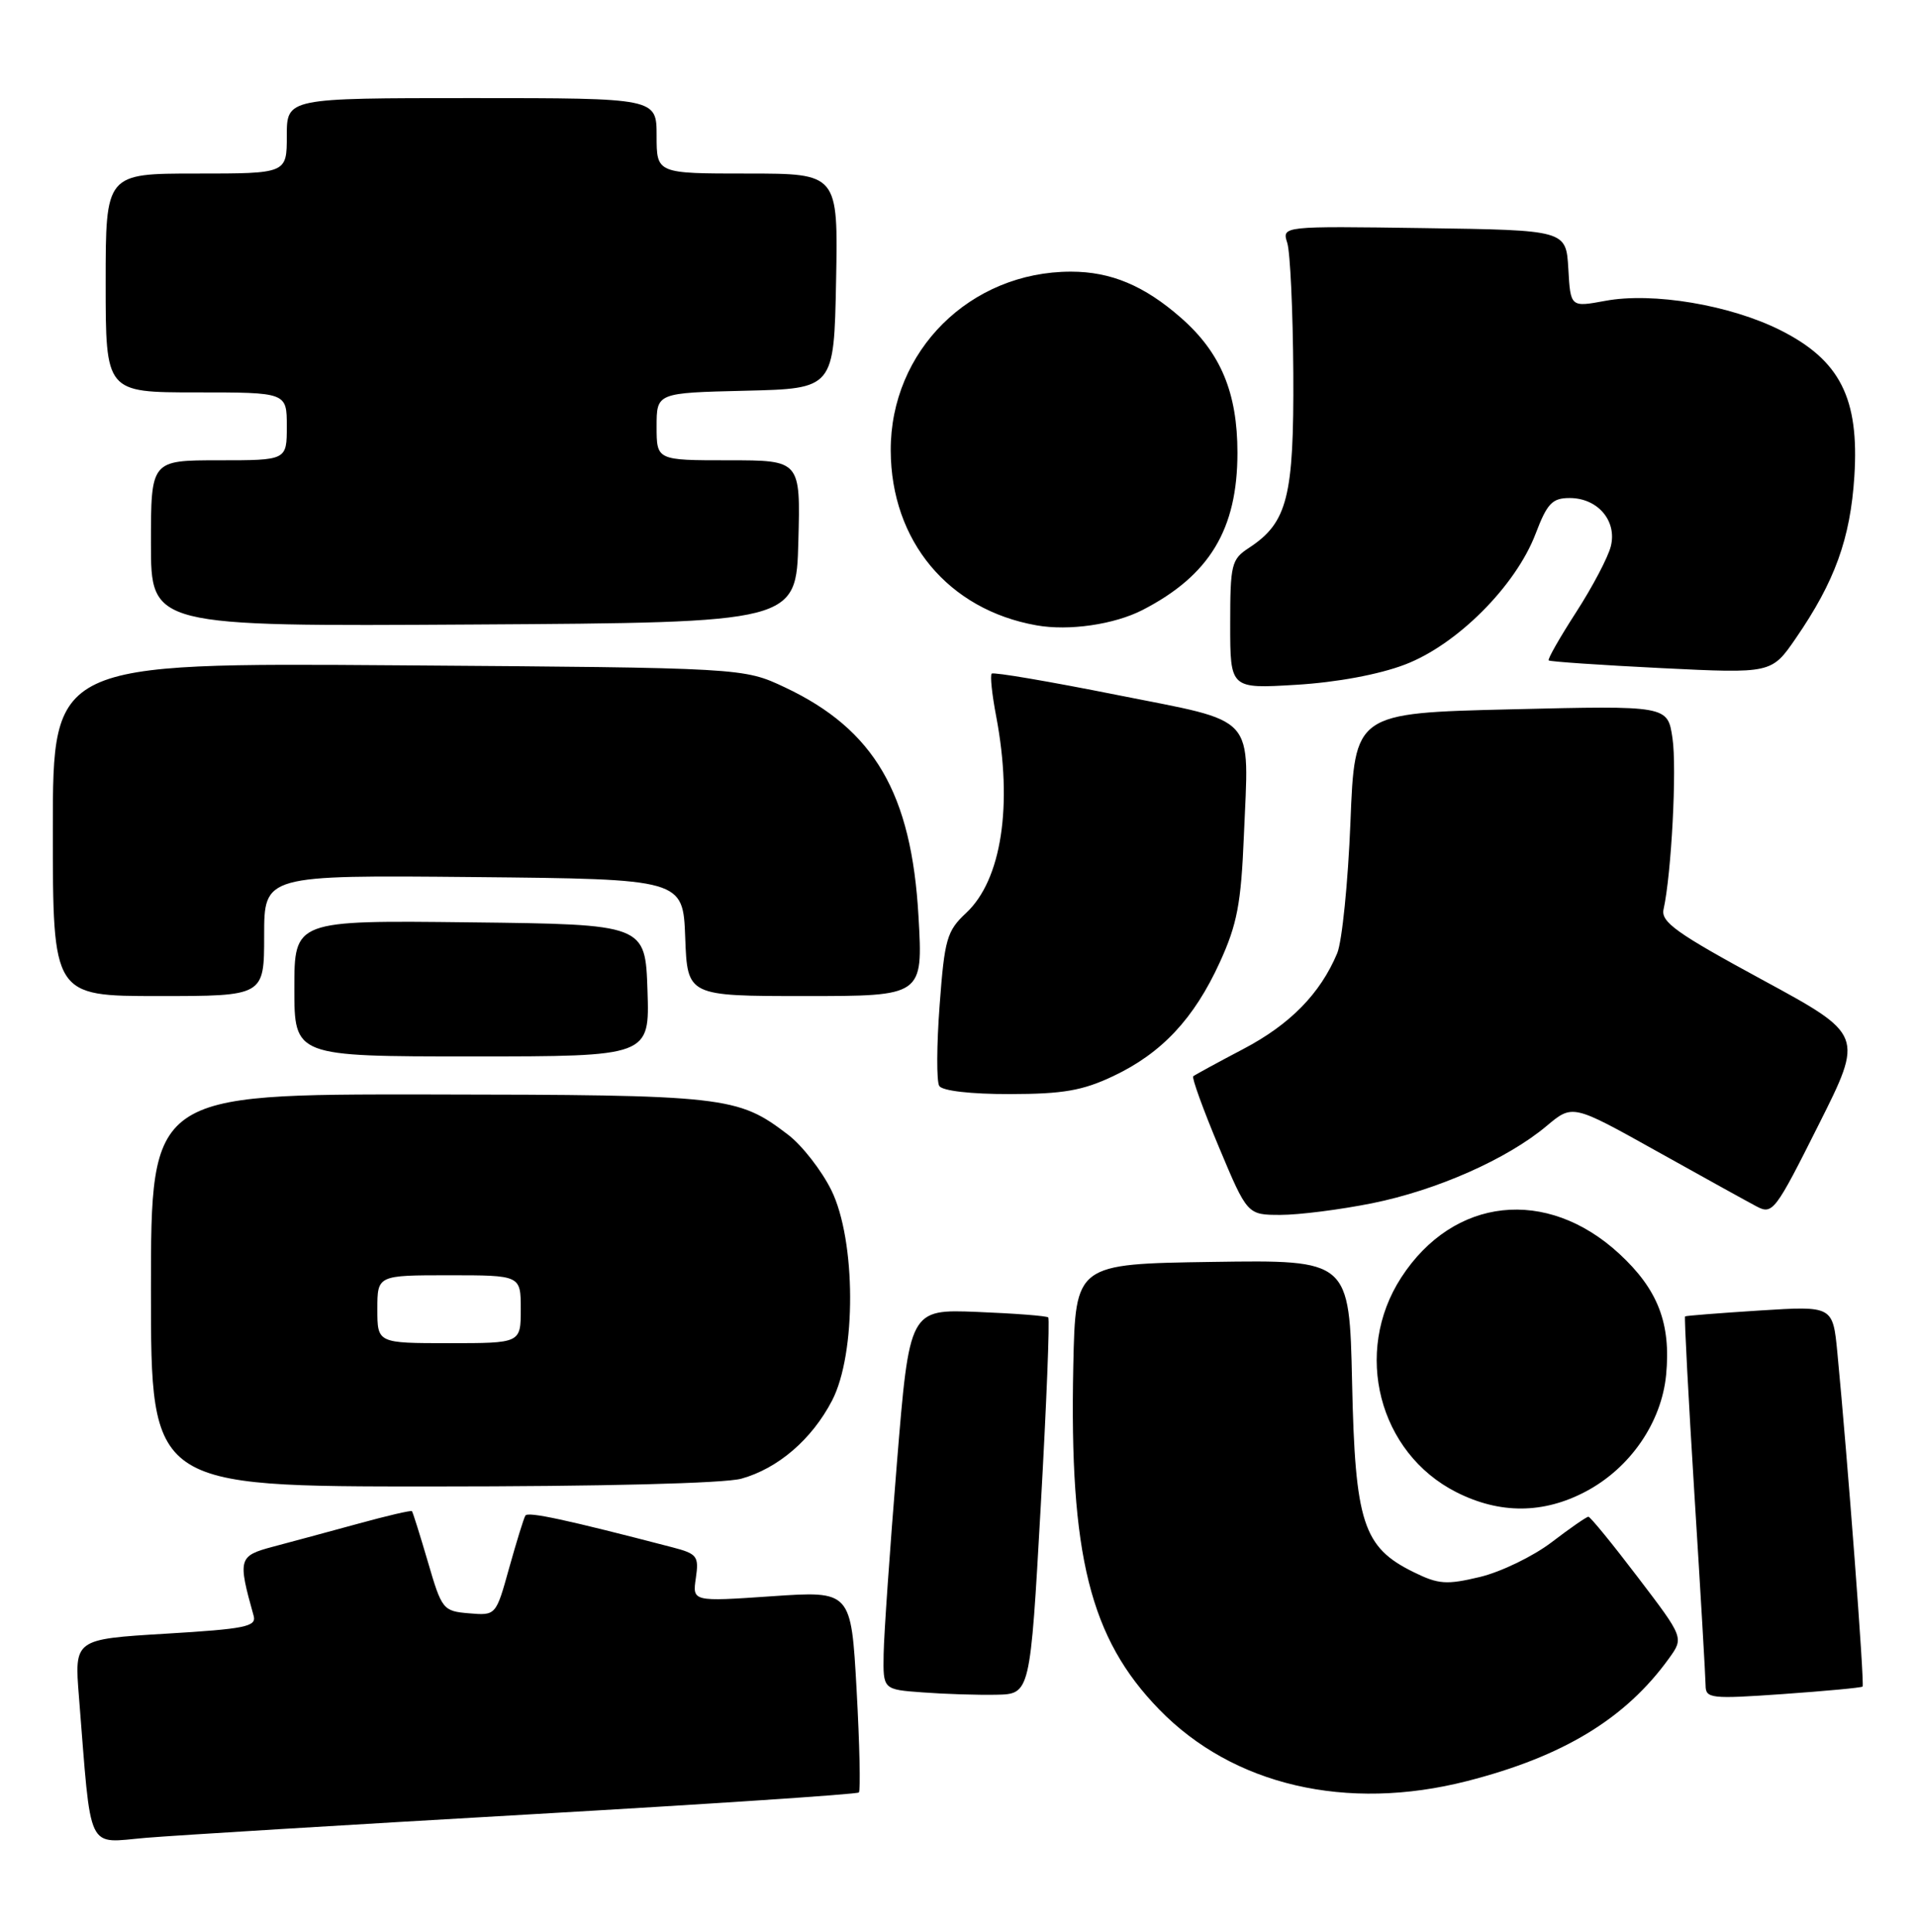 <?xml version="1.0" encoding="UTF-8" standalone="no"?>
<!DOCTYPE svg PUBLIC "-//W3C//DTD SVG 1.1//EN" "http://www.w3.org/Graphics/SVG/1.1/DTD/svg11.dtd" >
<svg xmlns="http://www.w3.org/2000/svg" xmlns:xlink="http://www.w3.org/1999/xlink" version="1.1" viewBox="0 0 254 256">
 <g >
 <path fill="currentColor"
d=" M 69.93 240.46 C 93.82 239.09 113.56 237.78 113.80 237.54 C 114.03 237.30 113.90 231.19 113.50 223.96 C 112.77 210.82 112.77 210.82 102.25 211.54 C 91.74 212.26 91.74 212.26 92.20 209.12 C 92.62 206.23 92.38 205.91 89.08 205.05 C 75.04 201.39 69.94 200.29 69.61 200.85 C 69.39 201.21 68.43 204.34 67.46 207.80 C 65.71 214.10 65.71 214.10 62.15 213.80 C 58.70 213.51 58.54 213.31 56.70 207.00 C 55.65 203.43 54.70 200.39 54.58 200.26 C 54.46 200.13 51.24 200.88 47.43 201.93 C 43.62 202.97 38.56 204.34 36.18 204.97 C 31.59 206.19 31.49 206.56 33.61 214.14 C 34.00 215.56 32.49 215.87 21.96 216.50 C 9.85 217.23 9.85 217.23 10.46 224.86 C 12.14 245.89 11.35 244.22 19.36 243.55 C 23.29 243.22 46.04 241.83 69.93 240.46 Z  M 194.39 236.03 C 207.14 232.77 215.39 227.75 221.14 219.77 C 223.11 217.03 223.11 217.03 217.01 209.02 C 213.66 204.61 210.71 201.00 210.46 201.00 C 210.22 201.00 208.02 202.52 205.59 204.38 C 203.15 206.24 198.88 208.31 196.10 208.98 C 191.66 210.04 190.60 209.97 187.30 208.34 C 180.60 205.05 179.55 201.80 179.15 183.23 C 178.79 166.96 178.79 166.96 160.65 167.23 C 142.50 167.50 142.50 167.50 142.21 181.00 C 141.68 206.11 144.42 217.11 153.59 226.54 C 163.37 236.61 178.43 240.11 194.39 236.03 Z  M 137.89 199.73 C 138.66 186.10 139.11 174.79 138.89 174.59 C 138.68 174.38 134.45 174.06 129.50 173.86 C 120.50 173.50 120.50 173.50 118.83 194.00 C 117.91 205.28 117.12 216.61 117.08 219.20 C 117.00 223.90 117.00 223.90 122.25 224.28 C 125.14 224.50 129.53 224.64 132.00 224.59 C 136.50 224.50 136.50 224.50 137.89 199.73 Z  M 246.79 223.51 C 247.07 223.26 244.80 193.29 243.45 179.28 C 242.85 173.06 242.85 173.06 233.17 173.67 C 227.85 174.01 223.40 174.36 223.27 174.45 C 223.15 174.54 223.71 185.17 224.51 198.06 C 225.32 210.95 225.98 222.34 225.99 223.36 C 226.00 225.09 226.67 225.17 236.25 224.50 C 241.89 224.10 246.63 223.66 246.79 223.51 Z  M 210.09 197.67 C 215.99 194.56 220.15 188.52 220.76 182.19 C 221.41 175.37 219.67 170.87 214.54 166.14 C 204.93 157.28 192.58 158.63 185.66 169.30 C 179.24 179.20 182.67 192.54 192.97 197.75 C 198.72 200.66 204.49 200.63 210.09 197.67 Z  M 98.22 195.96 C 103.08 194.61 107.57 190.75 110.24 185.62 C 113.48 179.41 113.43 164.38 110.15 157.72 C 108.85 155.10 106.27 151.78 104.40 150.36 C 97.72 145.26 96.20 145.09 56.75 145.04 C 20.00 145.00 20.00 145.00 20.00 171.00 C 20.00 197.00 20.00 197.00 57.25 196.99 C 79.79 196.99 95.97 196.58 98.22 195.96 Z  M 181.79 159.46 C 190.35 157.74 199.71 153.60 204.93 149.21 C 208.36 146.33 208.36 146.33 219.43 152.51 C 225.52 155.91 231.50 159.22 232.73 159.87 C 234.87 161.00 235.21 160.54 240.95 149.09 C 246.95 137.14 246.95 137.14 233.46 129.82 C 222.12 123.67 220.04 122.18 220.42 120.50 C 221.46 115.83 222.20 101.80 221.60 97.82 C 220.96 93.50 220.96 93.50 200.23 94.00 C 179.50 94.50 179.50 94.50 178.93 109.00 C 178.61 116.97 177.82 124.77 177.18 126.32 C 174.94 131.67 170.94 135.76 164.73 139.02 C 161.30 140.82 158.32 142.45 158.10 142.63 C 157.89 142.81 159.41 147.02 161.49 151.98 C 165.27 161.00 165.27 161.00 169.68 161.00 C 172.10 161.00 177.55 160.31 181.79 159.46 Z  M 147.50 142.61 C 153.93 139.57 158.21 135.00 161.63 127.51 C 163.92 122.49 164.44 119.76 164.81 110.82 C 165.49 94.40 166.78 95.84 147.92 92.08 C 139.06 90.31 131.62 89.04 131.40 89.27 C 131.17 89.49 131.44 92.06 132.00 94.97 C 134.22 106.72 132.71 116.60 128.01 120.99 C 125.46 123.37 125.15 124.44 124.50 133.21 C 124.10 138.50 124.08 143.32 124.45 143.91 C 124.85 144.56 128.62 145.00 133.81 144.99 C 140.86 144.98 143.44 144.53 147.50 142.61 Z  M 85.79 131.25 C 85.50 122.50 85.50 122.50 62.25 122.23 C 39.00 121.96 39.00 121.96 39.00 130.98 C 39.00 140.00 39.00 140.00 62.54 140.00 C 86.08 140.00 86.08 140.00 85.79 131.25 Z  M 35.00 123.98 C 35.00 115.97 35.00 115.97 62.75 116.23 C 90.50 116.50 90.50 116.50 90.79 124.25 C 91.08 132.00 91.08 132.00 106.69 132.00 C 122.30 132.00 122.30 132.00 121.70 121.46 C 120.78 105.14 115.85 96.68 104.00 91.09 C 98.50 88.50 98.50 88.50 52.75 88.17 C 7.00 87.84 7.00 87.84 7.00 109.92 C 7.00 132.00 7.00 132.00 21.00 132.00 C 35.00 132.00 35.00 132.00 35.00 123.98 Z  M 186.13 88.08 C 193.02 85.47 200.82 77.67 203.46 70.75 C 205.00 66.70 205.67 66.00 207.98 66.00 C 211.70 66.00 214.28 69.03 213.43 72.40 C 213.07 73.85 211.00 77.78 208.83 81.14 C 206.67 84.49 205.03 87.36 205.20 87.52 C 205.36 87.68 212.08 88.14 220.11 88.54 C 234.73 89.26 234.73 89.26 237.94 84.59 C 243.11 77.07 245.17 71.39 245.70 63.12 C 246.36 52.79 243.81 47.74 235.92 43.77 C 229.27 40.42 218.98 38.69 212.69 39.87 C 208.09 40.72 208.09 40.72 207.80 35.61 C 207.50 30.50 207.50 30.50 188.68 30.23 C 169.85 29.96 169.85 29.96 170.56 32.19 C 170.95 33.42 171.31 41.19 171.36 49.46 C 171.45 65.85 170.59 69.26 165.48 72.61 C 163.16 74.12 163.00 74.78 163.00 82.75 C 163.00 91.28 163.00 91.28 171.75 90.75 C 177.10 90.43 182.69 89.39 186.13 88.08 Z  M 151.38 80.84 C 160.26 76.27 163.96 70.15 163.96 60.00 C 163.96 52.04 161.74 46.73 156.48 42.12 C 151.63 37.86 147.20 36.00 141.90 36.00 C 128.54 36.00 117.97 46.50 118.02 59.71 C 118.07 71.70 125.65 80.80 137.33 82.87 C 141.62 83.64 147.64 82.76 151.38 80.84 Z  M 105.78 71.75 C 106.07 61.00 106.07 61.00 96.53 61.00 C 87.00 61.00 87.00 61.00 87.00 56.53 C 87.00 52.06 87.00 52.06 98.75 51.78 C 110.50 51.50 110.50 51.50 110.78 37.25 C 111.05 23.00 111.05 23.00 99.03 23.00 C 87.00 23.00 87.00 23.00 87.00 18.00 C 87.00 13.00 87.00 13.00 62.50 13.00 C 38.00 13.00 38.00 13.00 38.00 18.00 C 38.00 23.00 38.00 23.00 26.00 23.00 C 14.00 23.00 14.00 23.00 14.00 37.50 C 14.00 52.00 14.00 52.00 26.00 52.00 C 38.00 52.00 38.00 52.00 38.00 56.50 C 38.00 61.00 38.00 61.00 29.00 61.00 C 20.00 61.00 20.00 61.00 20.00 72.01 C 20.00 83.02 20.00 83.02 62.75 82.76 C 105.50 82.50 105.50 82.50 105.78 71.75 Z  M 50.00 173.50 C 50.00 169.00 50.00 169.00 59.50 169.00 C 69.00 169.00 69.00 169.00 69.00 173.50 C 69.00 178.00 69.00 178.00 59.50 178.00 C 50.00 178.00 50.00 178.00 50.00 173.50 Z "/>
</g>
</svg>